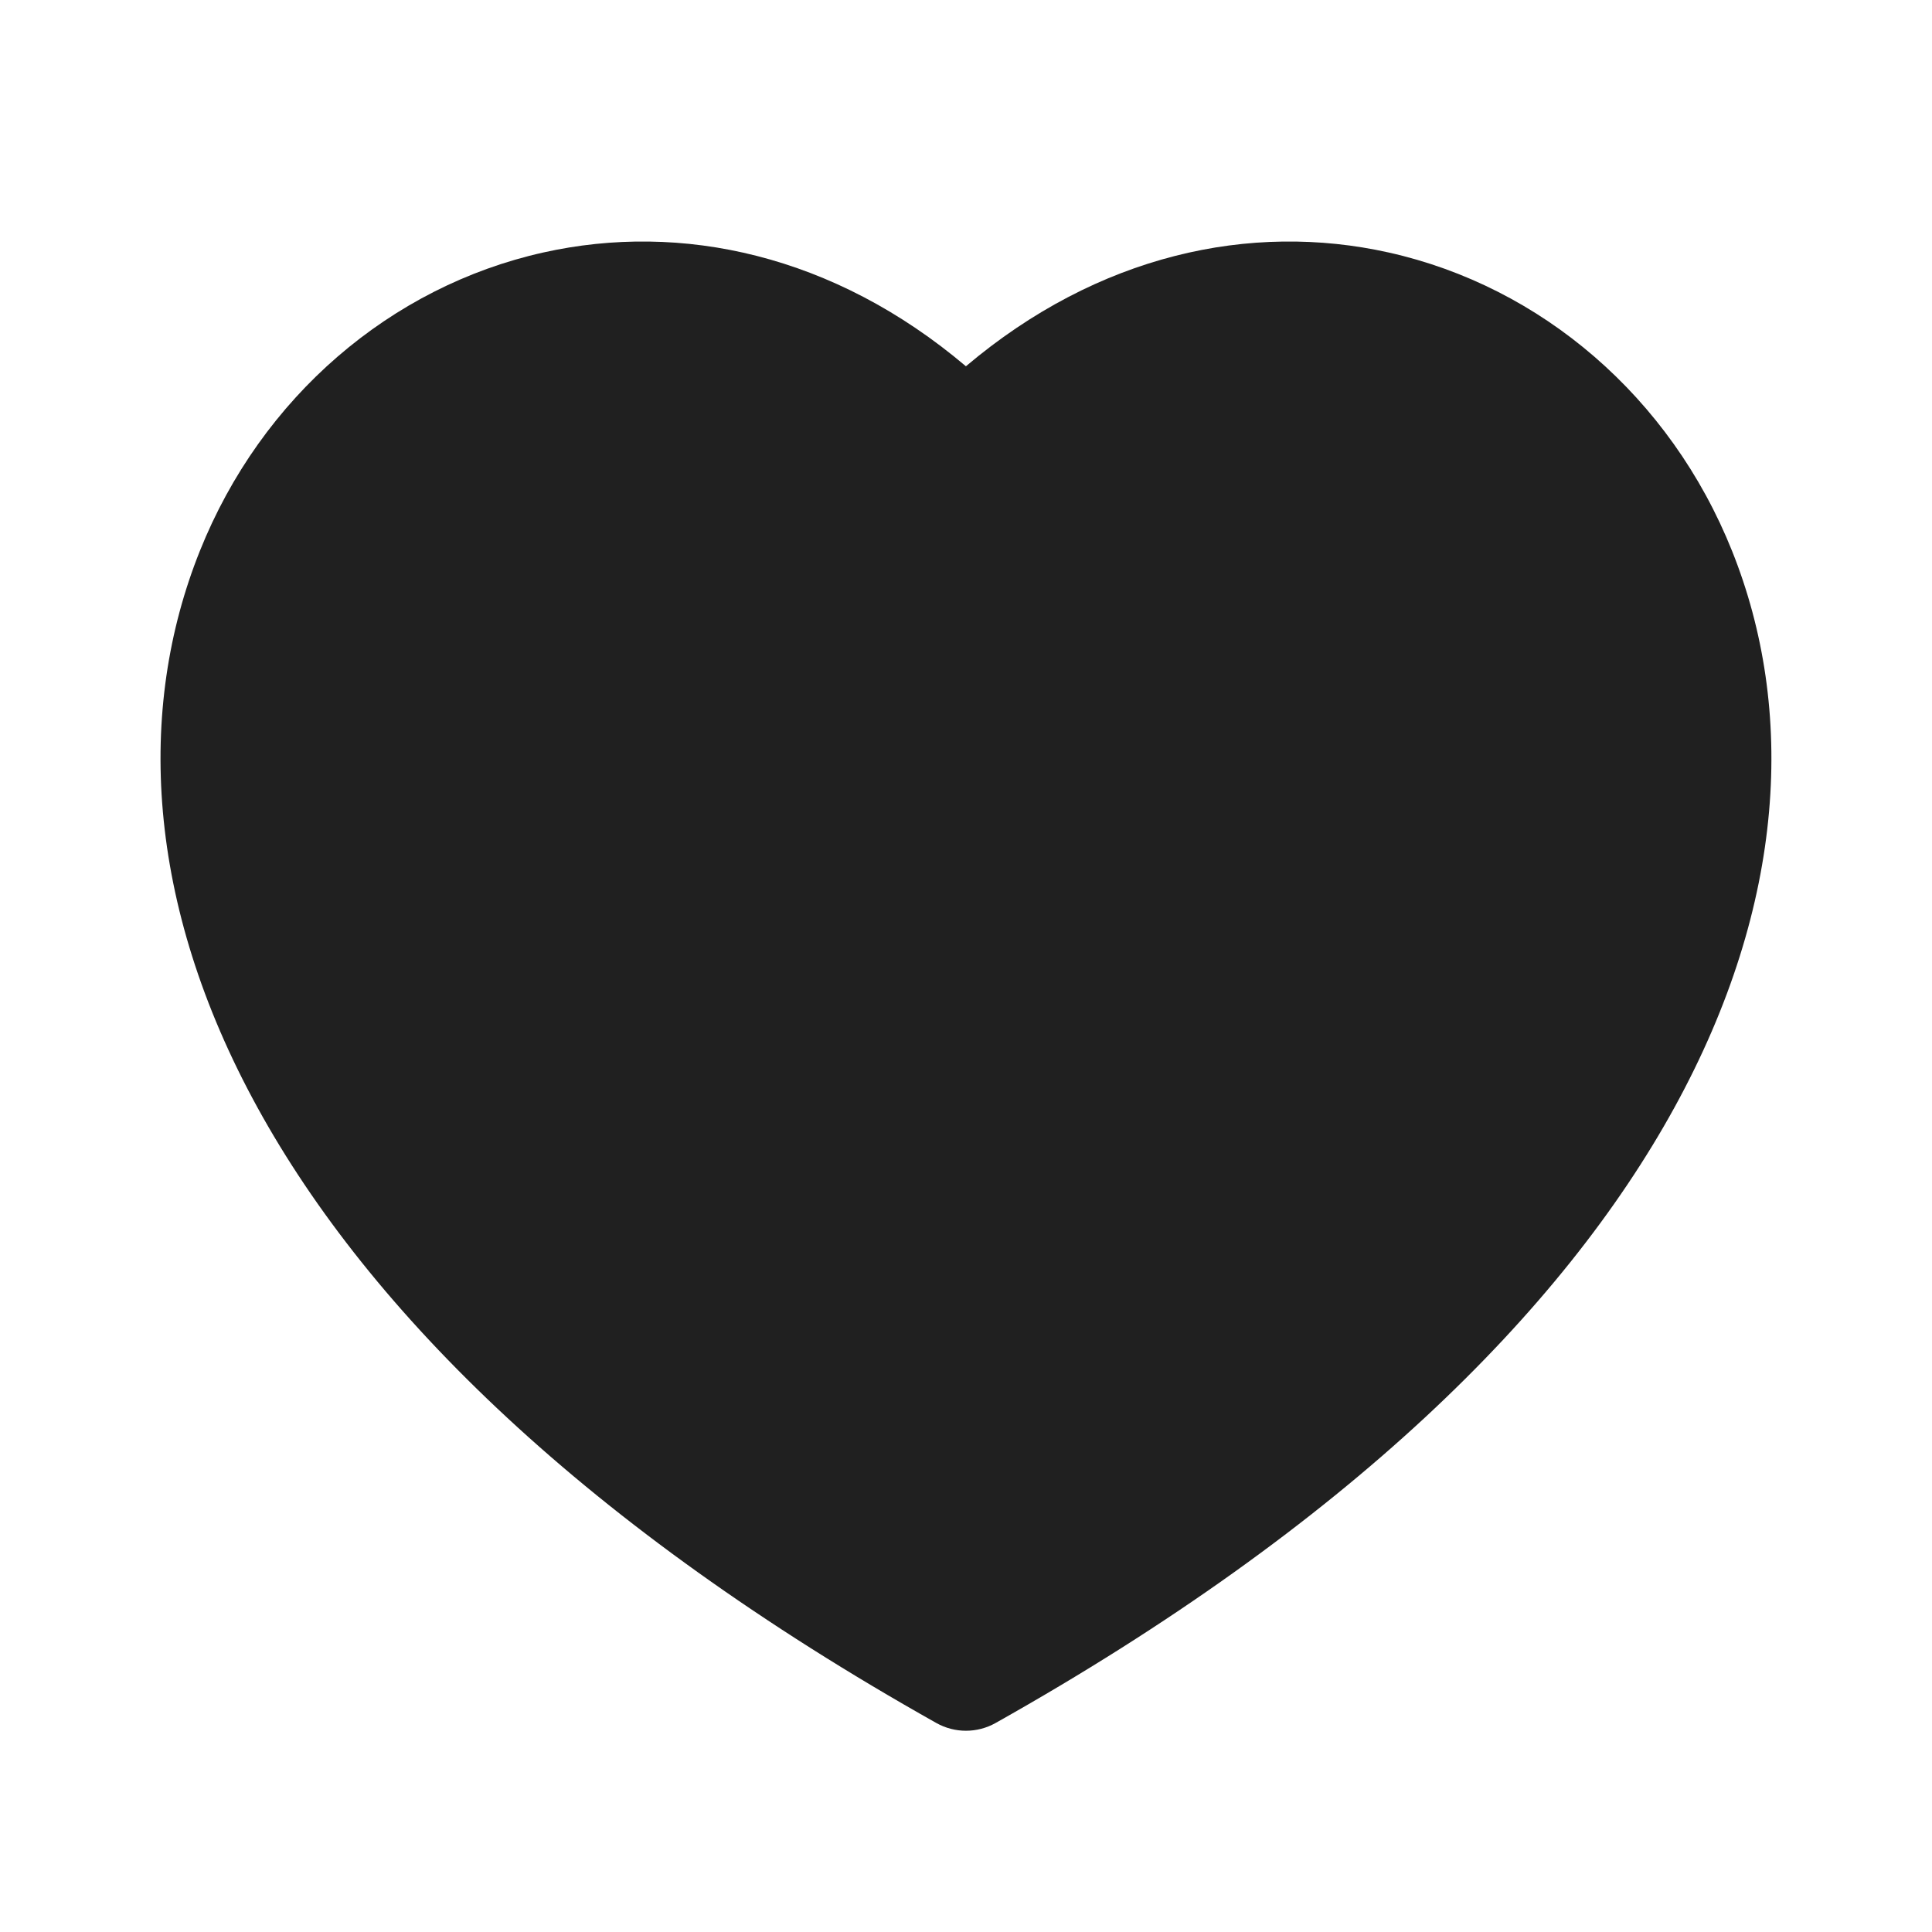 <svg
  width="24"
  height="24"
  viewBox="0 0 24 24"
  fill="none"
  xmlns="http://www.w3.org/2000/svg"
  data-fui-icon="true"
>
  <path
    d="M12.367 21.404C21.087 16.505 23.086 10.767 21.517 6.846C20.75 4.928 19.142 3.559 17.252 3.137C15.534 2.753 13.639 3.163 11.999 4.55C10.36 3.163 8.465 2.753 6.747 3.137C4.857 3.559 3.249 4.928 2.482 6.846C0.913 10.767 2.912 16.505 11.632 21.404C11.86 21.532 12.139 21.532 12.367 21.404Z"
    fill="currentColor"
    fill-opacity=".875"
  />
</svg>
